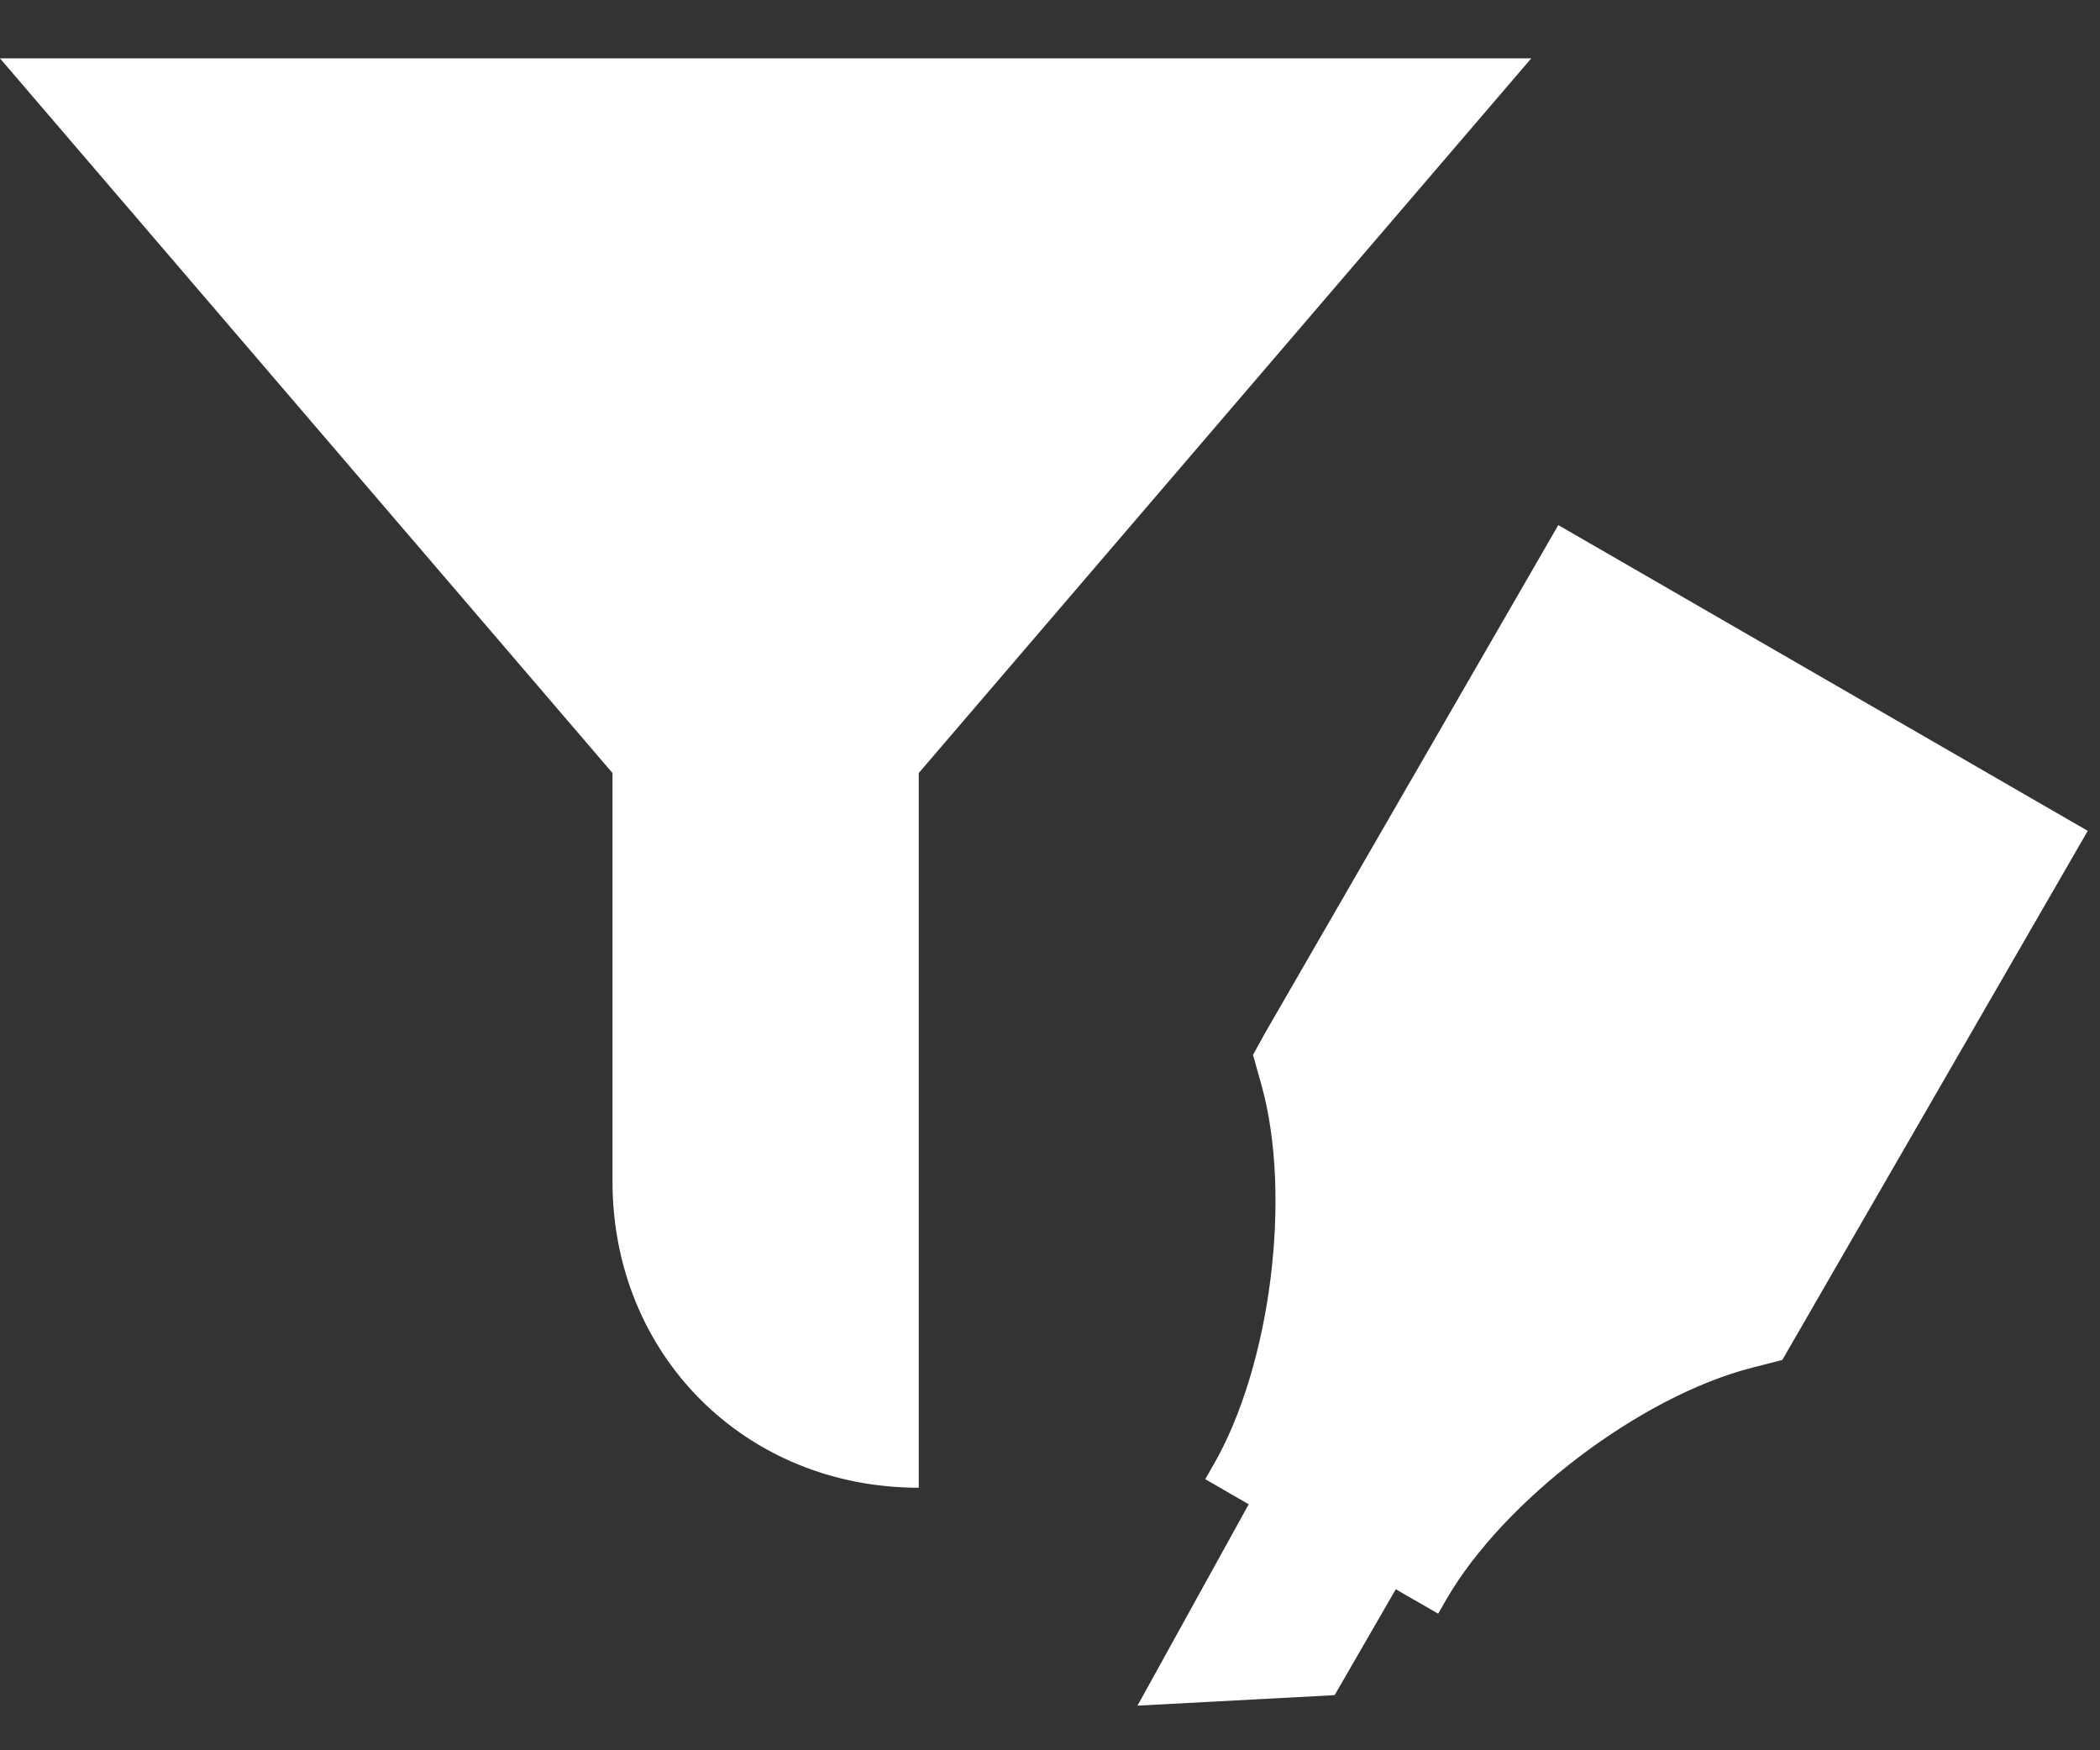 <?xml version="1.0" encoding="UTF-8" standalone="no"?>
<svg
   xmlns:dc="http://purl.org/dc/elements/1.1/"
   xmlns:cc="http://creativecommons.org/ns#"
   xmlns:rdf="http://www.w3.org/1999/02/22-rdf-syntax-ns#"
   xmlns:svg="http://www.w3.org/2000/svg"
   xmlns="http://www.w3.org/2000/svg"
   xmlns:sodipodi="http://sodipodi.sourceforge.net/DTD/sodipodi-0.dtd"
   xmlns:inkscape="http://www.inkscape.org/namespaces/inkscape"
   width="24px"
   height="20px"
   viewBox="0 0 24 20"
   version="1.1"
   id="svg2"
   inkscape:version="0.48.5 r10040"
   sodipodi:docname="filter-highlights-white.svg">
  <rect x="0" y="0" width="24" height="20" fill="#333333" stroke="none"/>
  <sodipodi:namedview
     pagecolor="#ffffff"
     bordercolor="#666666"
     borderopacity="1"
     objecttolerance="10"
     gridtolerance="10"
     guidetolerance="10"
     inkscape:pageopacity="0"
     inkscape:pageshadow="2"
     inkscape:window-width="717"
     inkscape:window-height="480"
     id="namedview14"
     showgrid="false"
     inkscape:zoom="11.8"
     inkscape:cx="5.220339"
     inkscape:cy="9.1949153"
     inkscape:window-x="0"
     inkscape:window-y="0"
     inkscape:window-maximized="0"
     inkscape:current-layer="Recent-Changes-scenarios" />
  <!-- Generator: Sketch 39.1 (31720) - http://www.bohemiancoding.com/sketch -->
  <title
     id="title4">filter-highlights</title>
  <desc
     id="desc6">Created with Sketch.</desc>
  <defs
     id="defs8" />
  <g
     id="Recent-Changes-scenarios"
     stroke="none"
     stroke-width="1"
     fill="none"
     fill-rule="evenodd">
    <g
       id="RC---vandalism---less-urgent-open-Copy-20"
       transform="translate(-642, -230)"
       fill="#222222"
       style="fill:#ffffff;fill-opacity:1">
      <g
         id="Group"
         transform="translate(632, 222)"
         style="fill:#ffffff;fill-opacity:1">
        <path
           d="M23.774,24.902 L23.868,24.739 C24.523,23.603 24.769,21.658 24.416,20.395 L24.32,20.054 L24.455,19.809 L27.809,14 L33.86,17.494 L30.506,23.303 L30.369,23.54 L30.018,23.63 C28.748,23.956 27.185,25.142 26.53,26.276 L26.436,26.439 L25.952,26.16 L25.253,27.37 L23,27.49 L24.271,25.189 L23.774,24.902 Z M10,8.667 L27.5,8.667 L20.5,16.833 L20.5,25 C18.517,25 17,23.483 17,21.5 L17,16.833 L10,8.667 Z"
           id="filter-highlights"
           style="fill:#ffffff;fill-opacity:1" />
      </g>
    </g>
  </g>
</svg>
